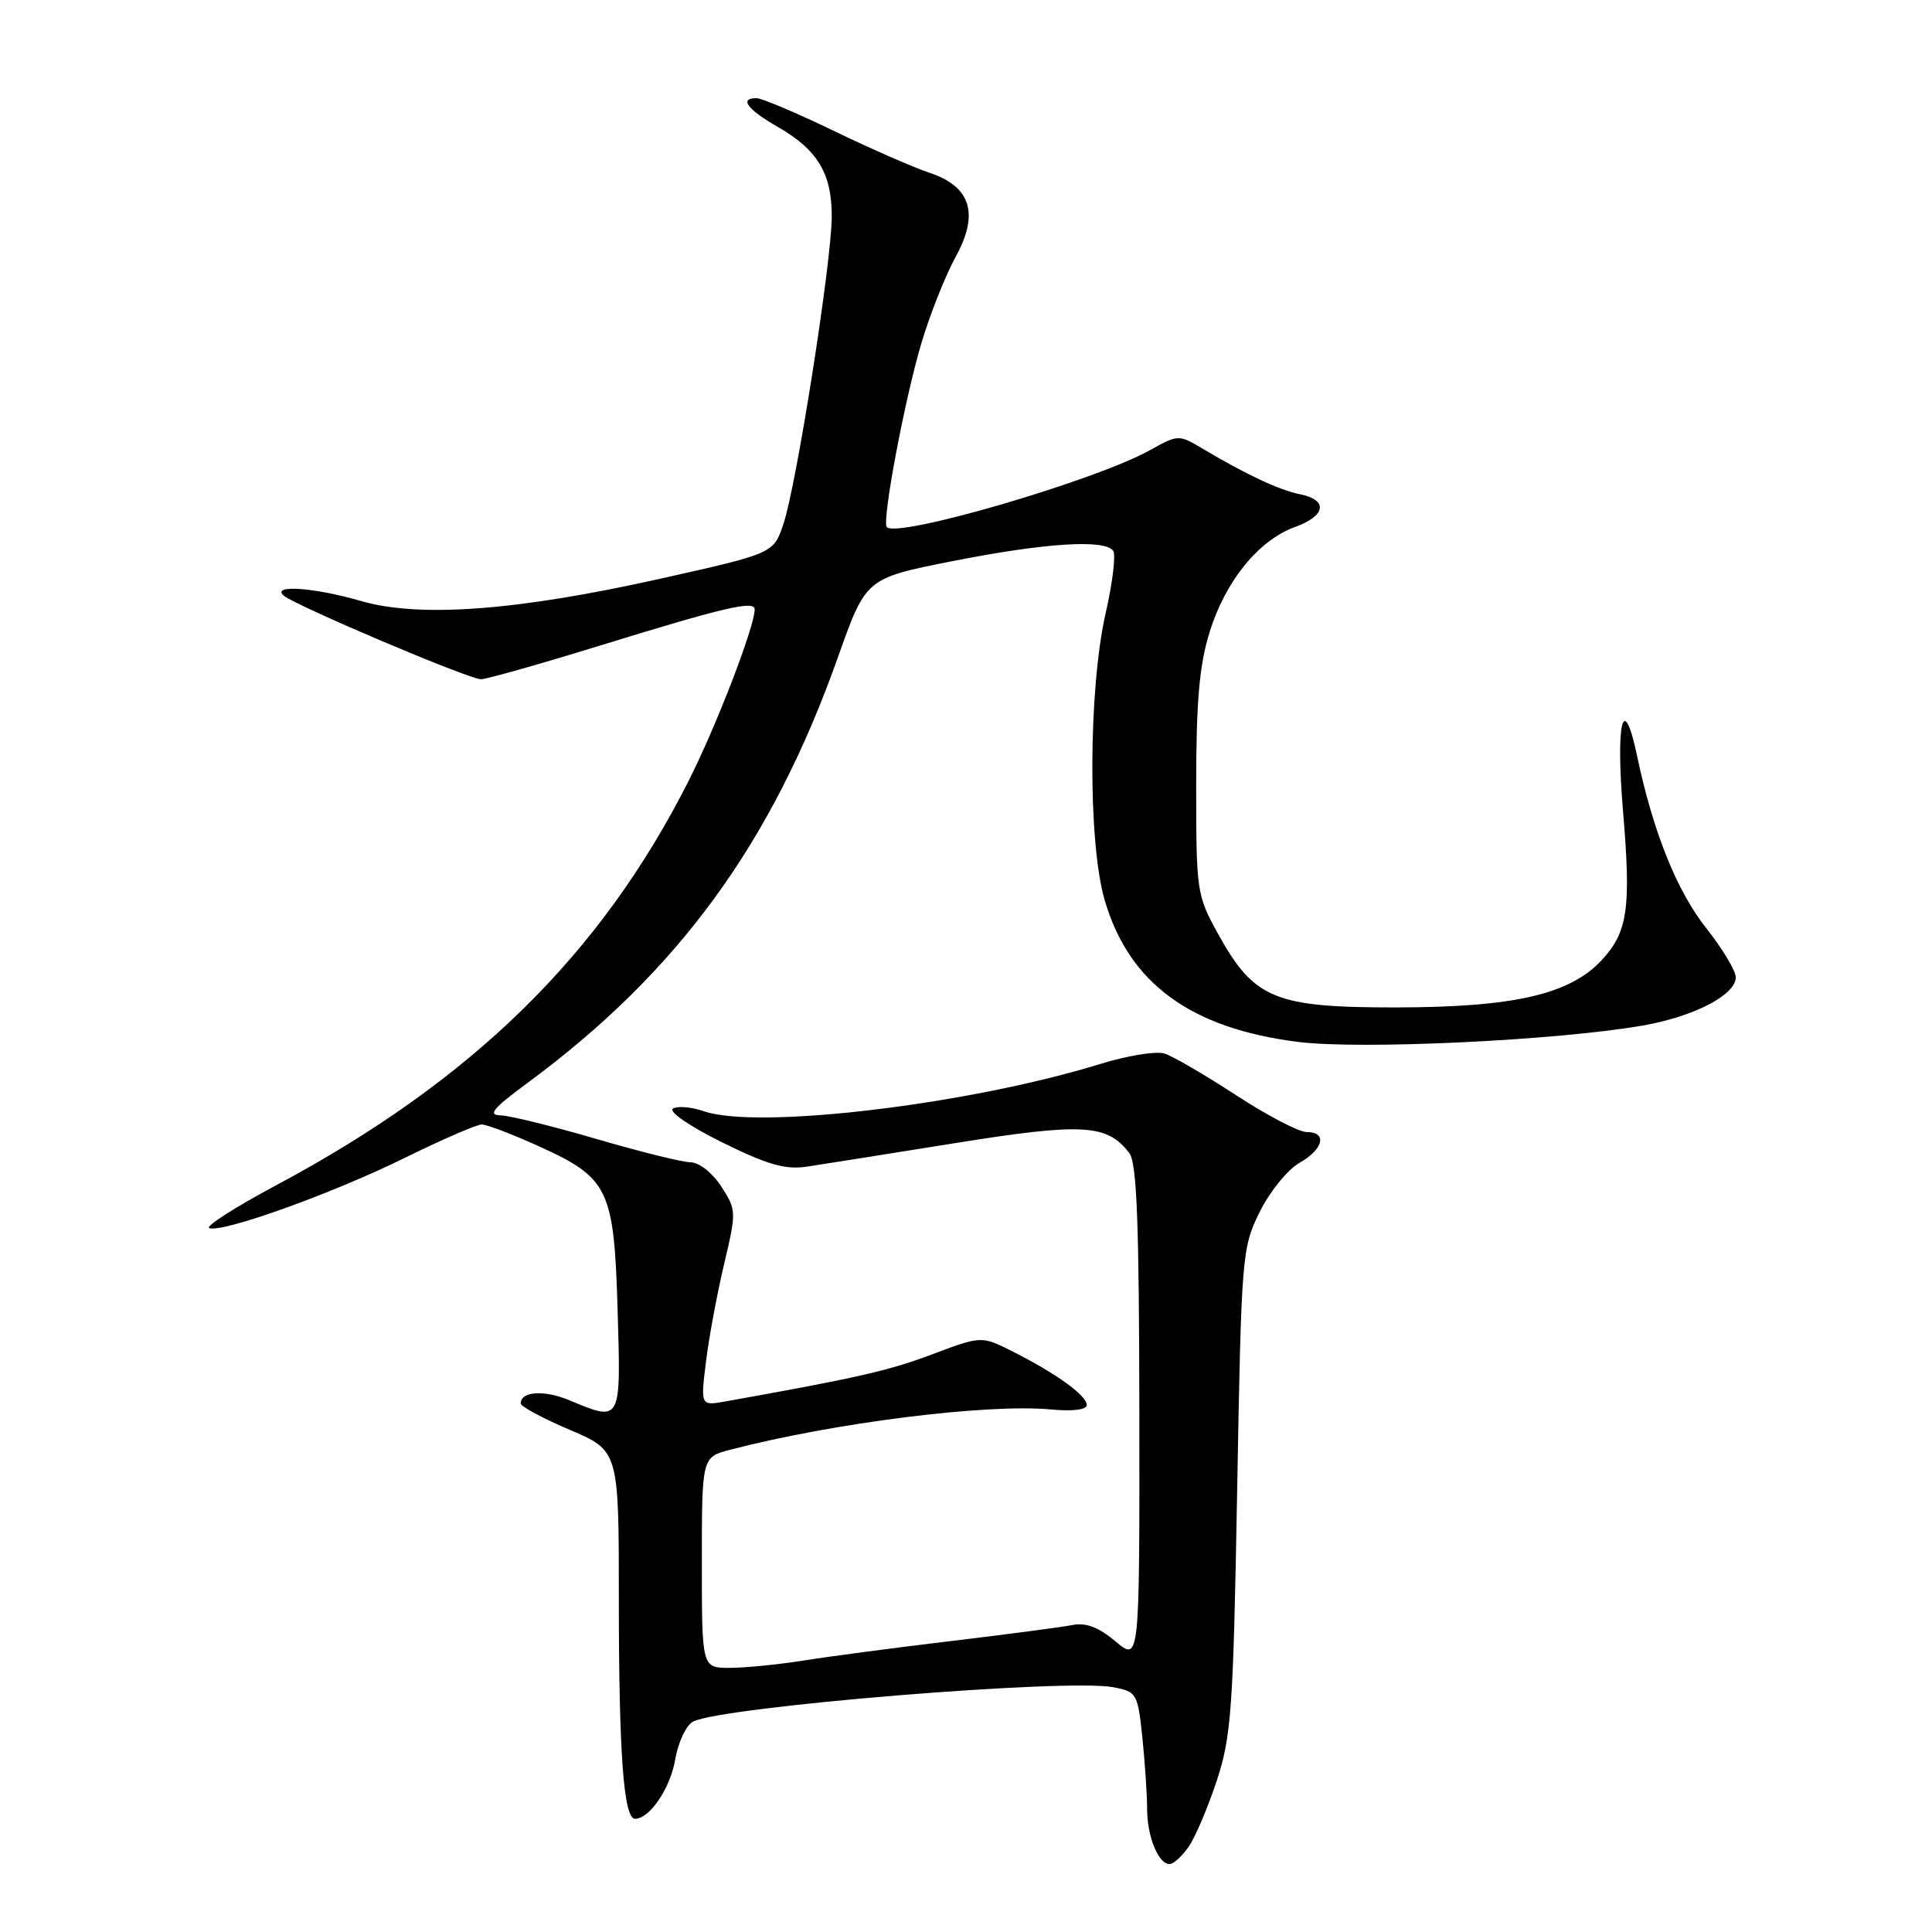 <?xml version="1.0" encoding="UTF-8" standalone="no"?>
<!DOCTYPE svg PUBLIC "-//W3C//DTD SVG 1.1//EN" "http://www.w3.org/Graphics/SVG/1.1/DTD/svg11.dtd" >
<svg xmlns="http://www.w3.org/2000/svg" xmlns:xlink="http://www.w3.org/1999/xlink" version="1.1" viewBox="0 0 256 256">
 <g >
 <path fill="currentColor"
d=" M 157.47 244.75 C 158.35 243.51 160.03 239.57 161.21 236.00 C 163.16 230.08 163.41 226.64 163.93 197.50 C 164.49 166.30 164.56 165.38 166.90 160.61 C 168.23 157.93 170.59 155.00 172.15 154.11 C 175.38 152.28 175.92 150.00 173.13 150.00 C 172.10 150.00 167.89 147.80 163.77 145.11 C 159.65 142.42 155.39 139.94 154.30 139.60 C 153.21 139.25 149.40 139.87 145.83 140.97 C 128.31 146.38 100.35 149.71 93.24 147.24 C 91.62 146.67 89.78 146.52 89.17 146.90 C 88.54 147.28 91.38 149.24 95.67 151.36 C 101.68 154.33 104.05 155.01 106.89 154.59 C 108.88 154.29 117.72 152.89 126.55 151.47 C 143.47 148.76 146.71 148.94 149.64 152.79 C 150.64 154.11 150.94 161.98 150.97 187.34 C 151.00 220.18 151.00 220.18 147.82 217.50 C 145.56 215.60 143.89 214.97 142.07 215.33 C 140.66 215.61 133.43 216.56 126.00 217.45 C 118.58 218.34 109.76 219.50 106.42 220.04 C 103.07 220.57 98.69 221.00 96.67 221.00 C 93.00 221.00 93.00 221.00 93.00 207.04 C 93.00 193.08 93.00 193.08 96.75 192.10 C 110.49 188.52 130.79 185.97 139.25 186.76 C 142.14 187.03 144.00 186.80 144.00 186.17 C 144.00 184.92 140.00 182.02 134.28 179.13 C 130.07 176.99 130.07 176.99 123.48 179.47 C 117.75 181.63 113.52 182.59 96.16 185.69 C 92.82 186.29 92.82 186.29 93.55 180.40 C 93.95 177.15 95.04 171.33 95.96 167.45 C 97.59 160.56 97.58 160.32 95.57 157.21 C 94.39 155.40 92.64 154.02 91.50 154.01 C 90.40 154.00 84.78 152.60 79.00 150.91 C 73.22 149.22 67.51 147.82 66.31 147.79 C 64.59 147.76 65.34 146.85 69.81 143.56 C 89.85 128.79 102.28 111.76 111.04 87.06 C 114.74 76.63 114.74 76.63 126.12 74.37 C 138.50 71.92 146.52 71.41 147.52 73.02 C 147.86 73.59 147.41 77.30 146.50 81.27 C 144.21 91.37 144.14 111.64 146.38 119.29 C 149.61 130.30 157.76 136.27 172.00 138.06 C 180.33 139.10 206.09 137.88 217.62 135.90 C 224.43 134.72 230.00 131.84 230.00 129.49 C 230.00 128.64 228.24 125.71 226.09 122.99 C 222.18 118.05 219.04 110.23 216.92 100.15 C 215.10 91.52 214.07 95.61 215.06 107.50 C 216.15 120.43 215.69 123.54 212.17 127.29 C 207.95 131.78 200.53 133.47 185.00 133.49 C 168.92 133.50 166.19 132.38 161.42 123.78 C 158.57 118.63 158.50 118.16 158.50 104.00 C 158.50 92.93 158.92 88.14 160.28 83.75 C 162.37 77.00 166.77 71.58 171.57 69.84 C 175.70 68.35 176.03 66.24 172.25 65.49 C 169.49 64.93 165.23 62.94 159.32 59.43 C 156.19 57.57 156.10 57.57 152.32 59.68 C 145.12 63.68 118.99 71.32 117.51 69.85 C 116.82 69.15 119.84 53.04 122.08 45.50 C 123.23 41.65 125.27 36.50 126.62 34.05 C 129.78 28.33 128.65 24.70 123.15 22.89 C 121.14 22.23 115.45 19.74 110.50 17.35 C 105.55 14.96 100.94 13.01 100.25 13.01 C 97.91 13.00 99.01 14.49 103.00 16.78 C 108.33 19.82 110.24 22.99 110.21 28.75 C 110.18 34.79 105.55 64.24 103.81 69.42 C 102.50 73.33 102.50 73.33 87.50 76.68 C 68.50 80.93 55.57 81.89 47.81 79.63 C 41.69 77.85 36.00 77.44 37.55 78.89 C 38.89 80.14 62.11 90.00 63.73 90.00 C 64.46 90.00 71.46 88.02 79.28 85.61 C 95.95 80.47 100.00 79.51 100.00 80.75 C 100.00 83.02 94.90 96.26 91.23 103.50 C 79.56 126.56 62.63 143.15 36.56 157.07 C 31.10 159.99 27.12 162.54 27.73 162.74 C 29.56 163.35 43.96 158.18 53.56 153.46 C 58.54 151.01 63.16 149.00 63.83 149.00 C 64.50 149.00 67.92 150.30 71.43 151.90 C 80.67 156.09 81.37 157.55 81.84 173.67 C 82.28 188.54 82.34 188.42 75.44 185.54 C 72.12 184.15 69.00 184.35 69.00 185.96 C 69.00 186.37 71.92 187.94 75.50 189.46 C 82.00 192.23 82.00 192.23 82.00 211.97 C 82.00 232.35 82.64 241.00 84.14 241.00 C 86.09 241.00 88.83 236.95 89.48 233.09 C 89.87 230.83 90.93 228.59 91.84 228.12 C 95.68 226.14 141.29 222.40 147.47 223.56 C 150.63 224.15 150.75 224.36 151.37 230.23 C 151.71 233.57 152.00 237.83 152.00 239.71 C 152.00 243.36 153.49 247.00 154.98 247.00 C 155.48 247.00 156.60 245.99 157.47 244.75 Z "/>
</g>
</svg>